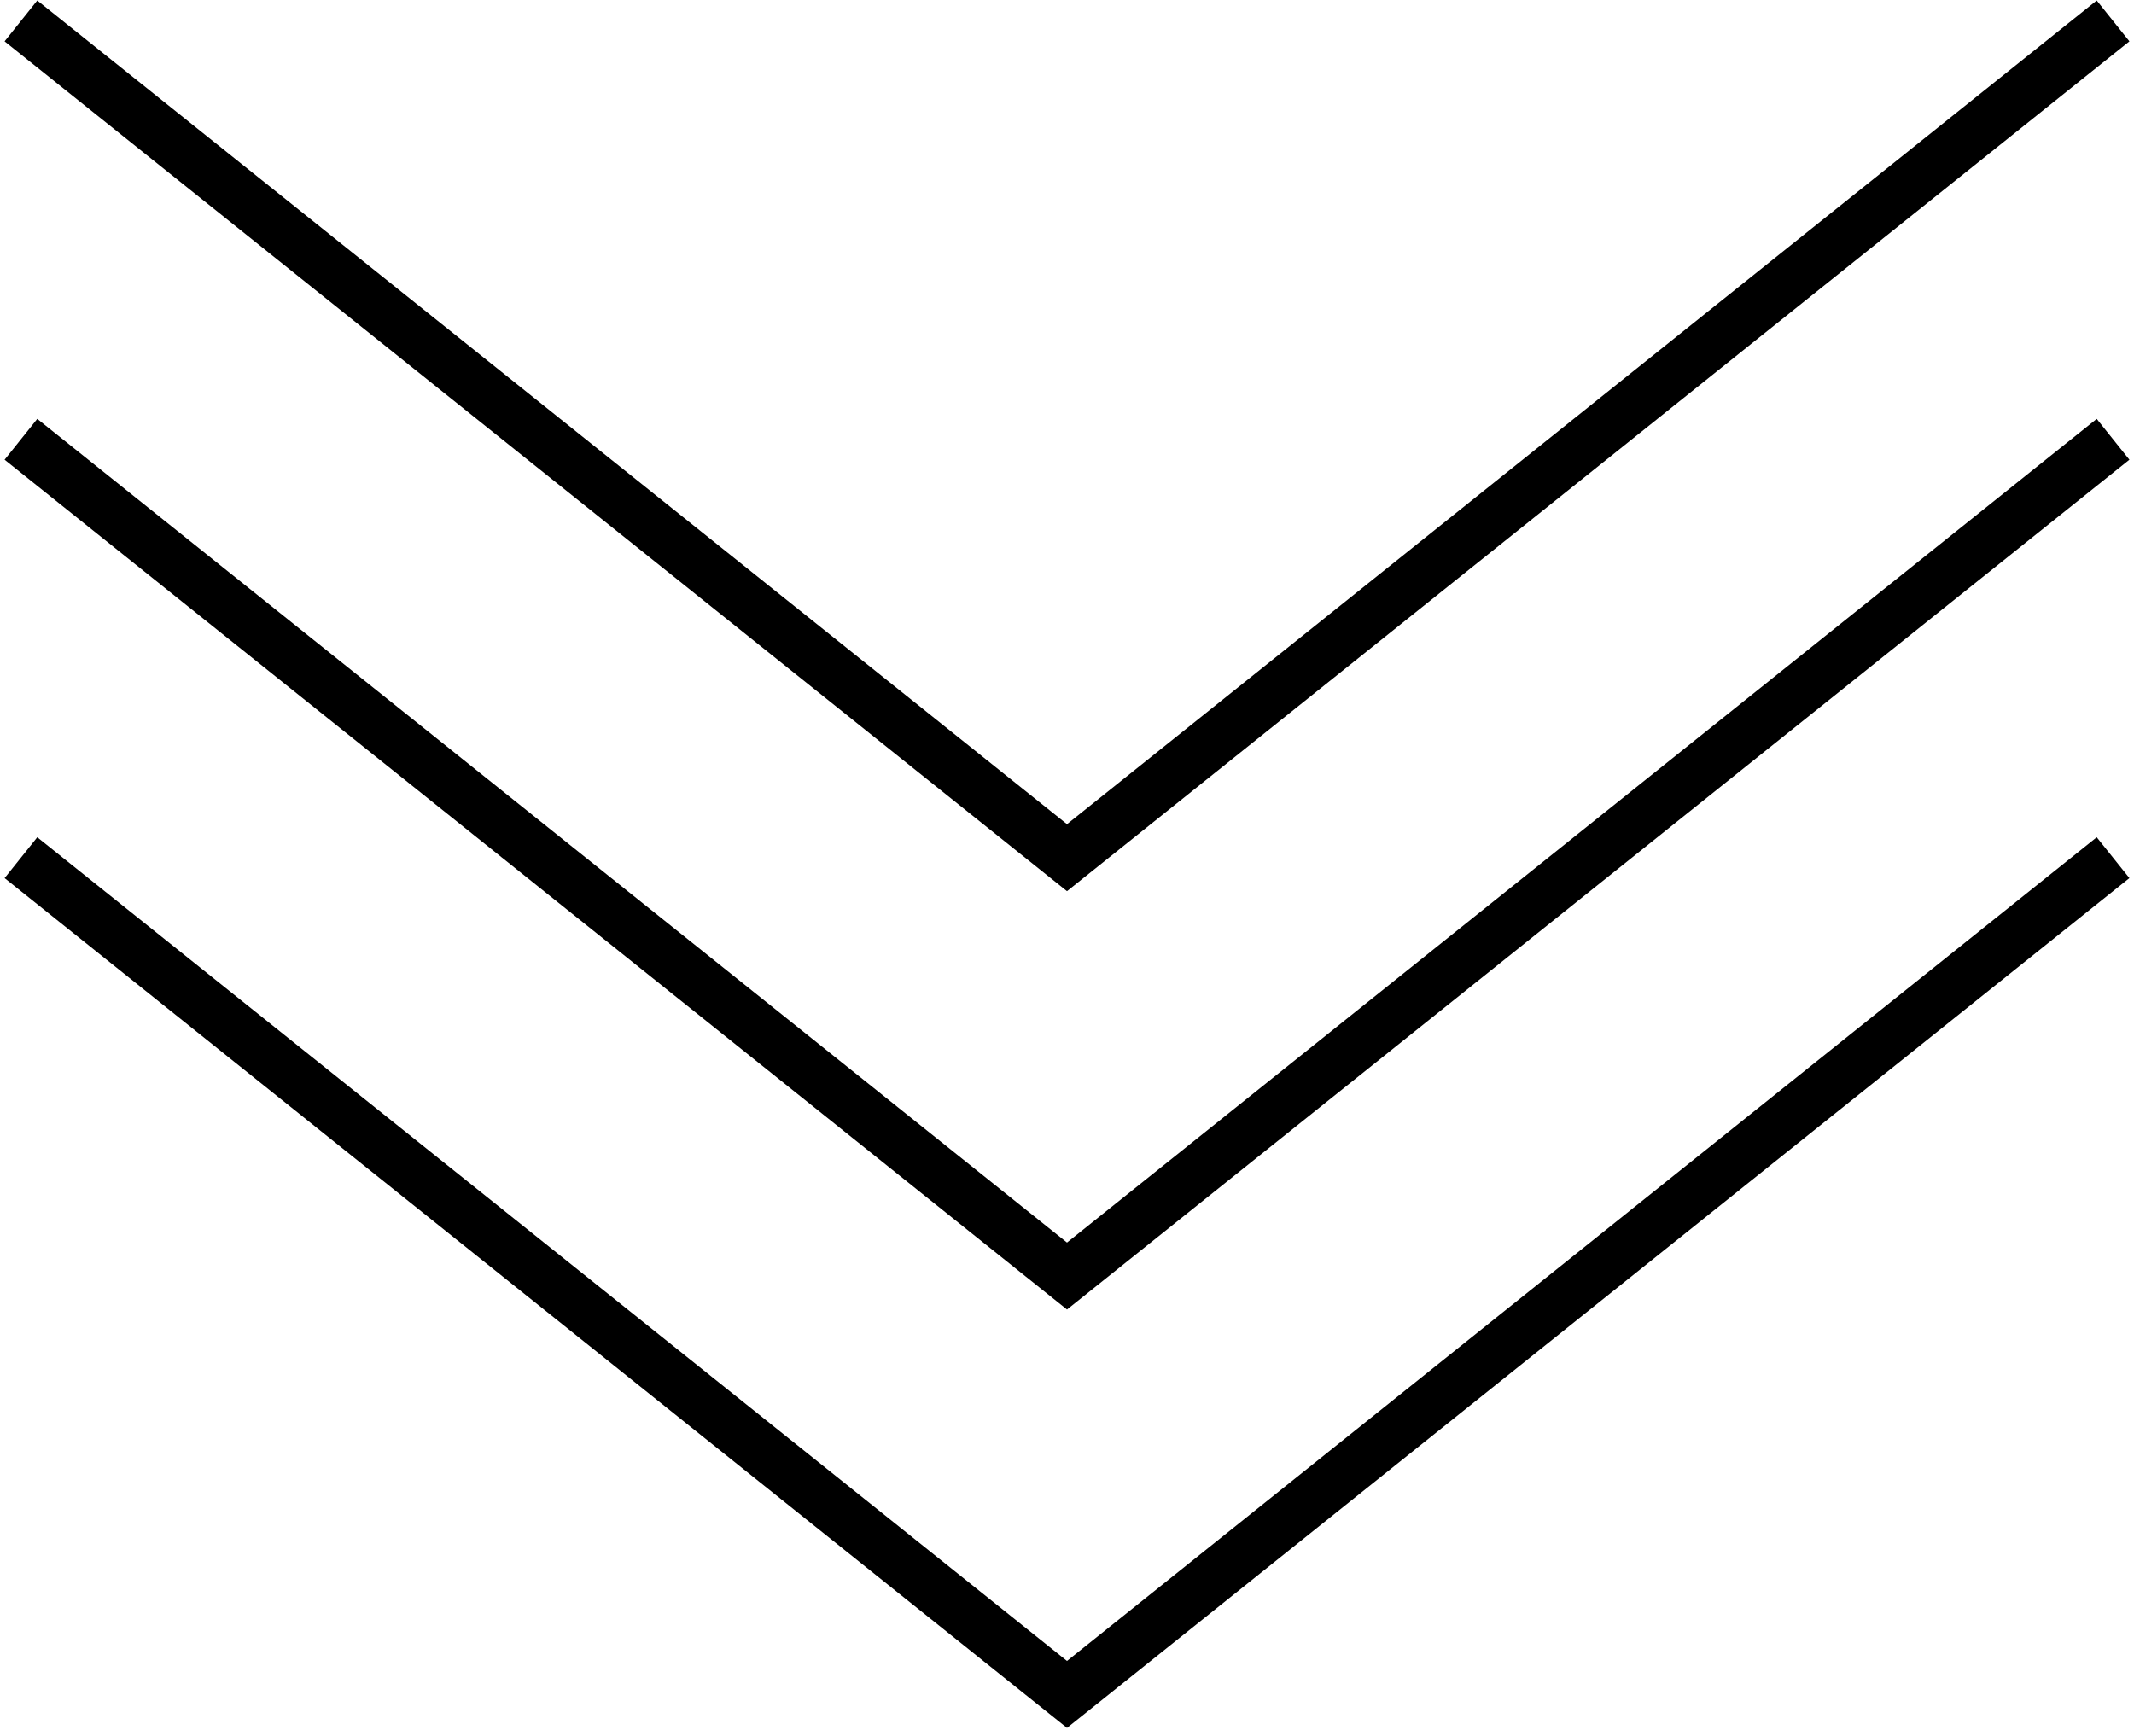 <svg width="102" height="83" viewBox="0 0 102 83" fill="none" xmlns="http://www.w3.org/2000/svg">
<path d="M1 41L51 81L101 41M1 21L51 61L101 21M1 1L51 41L101 1" stroke="black" stroke-width="2.5"/>
</svg>
